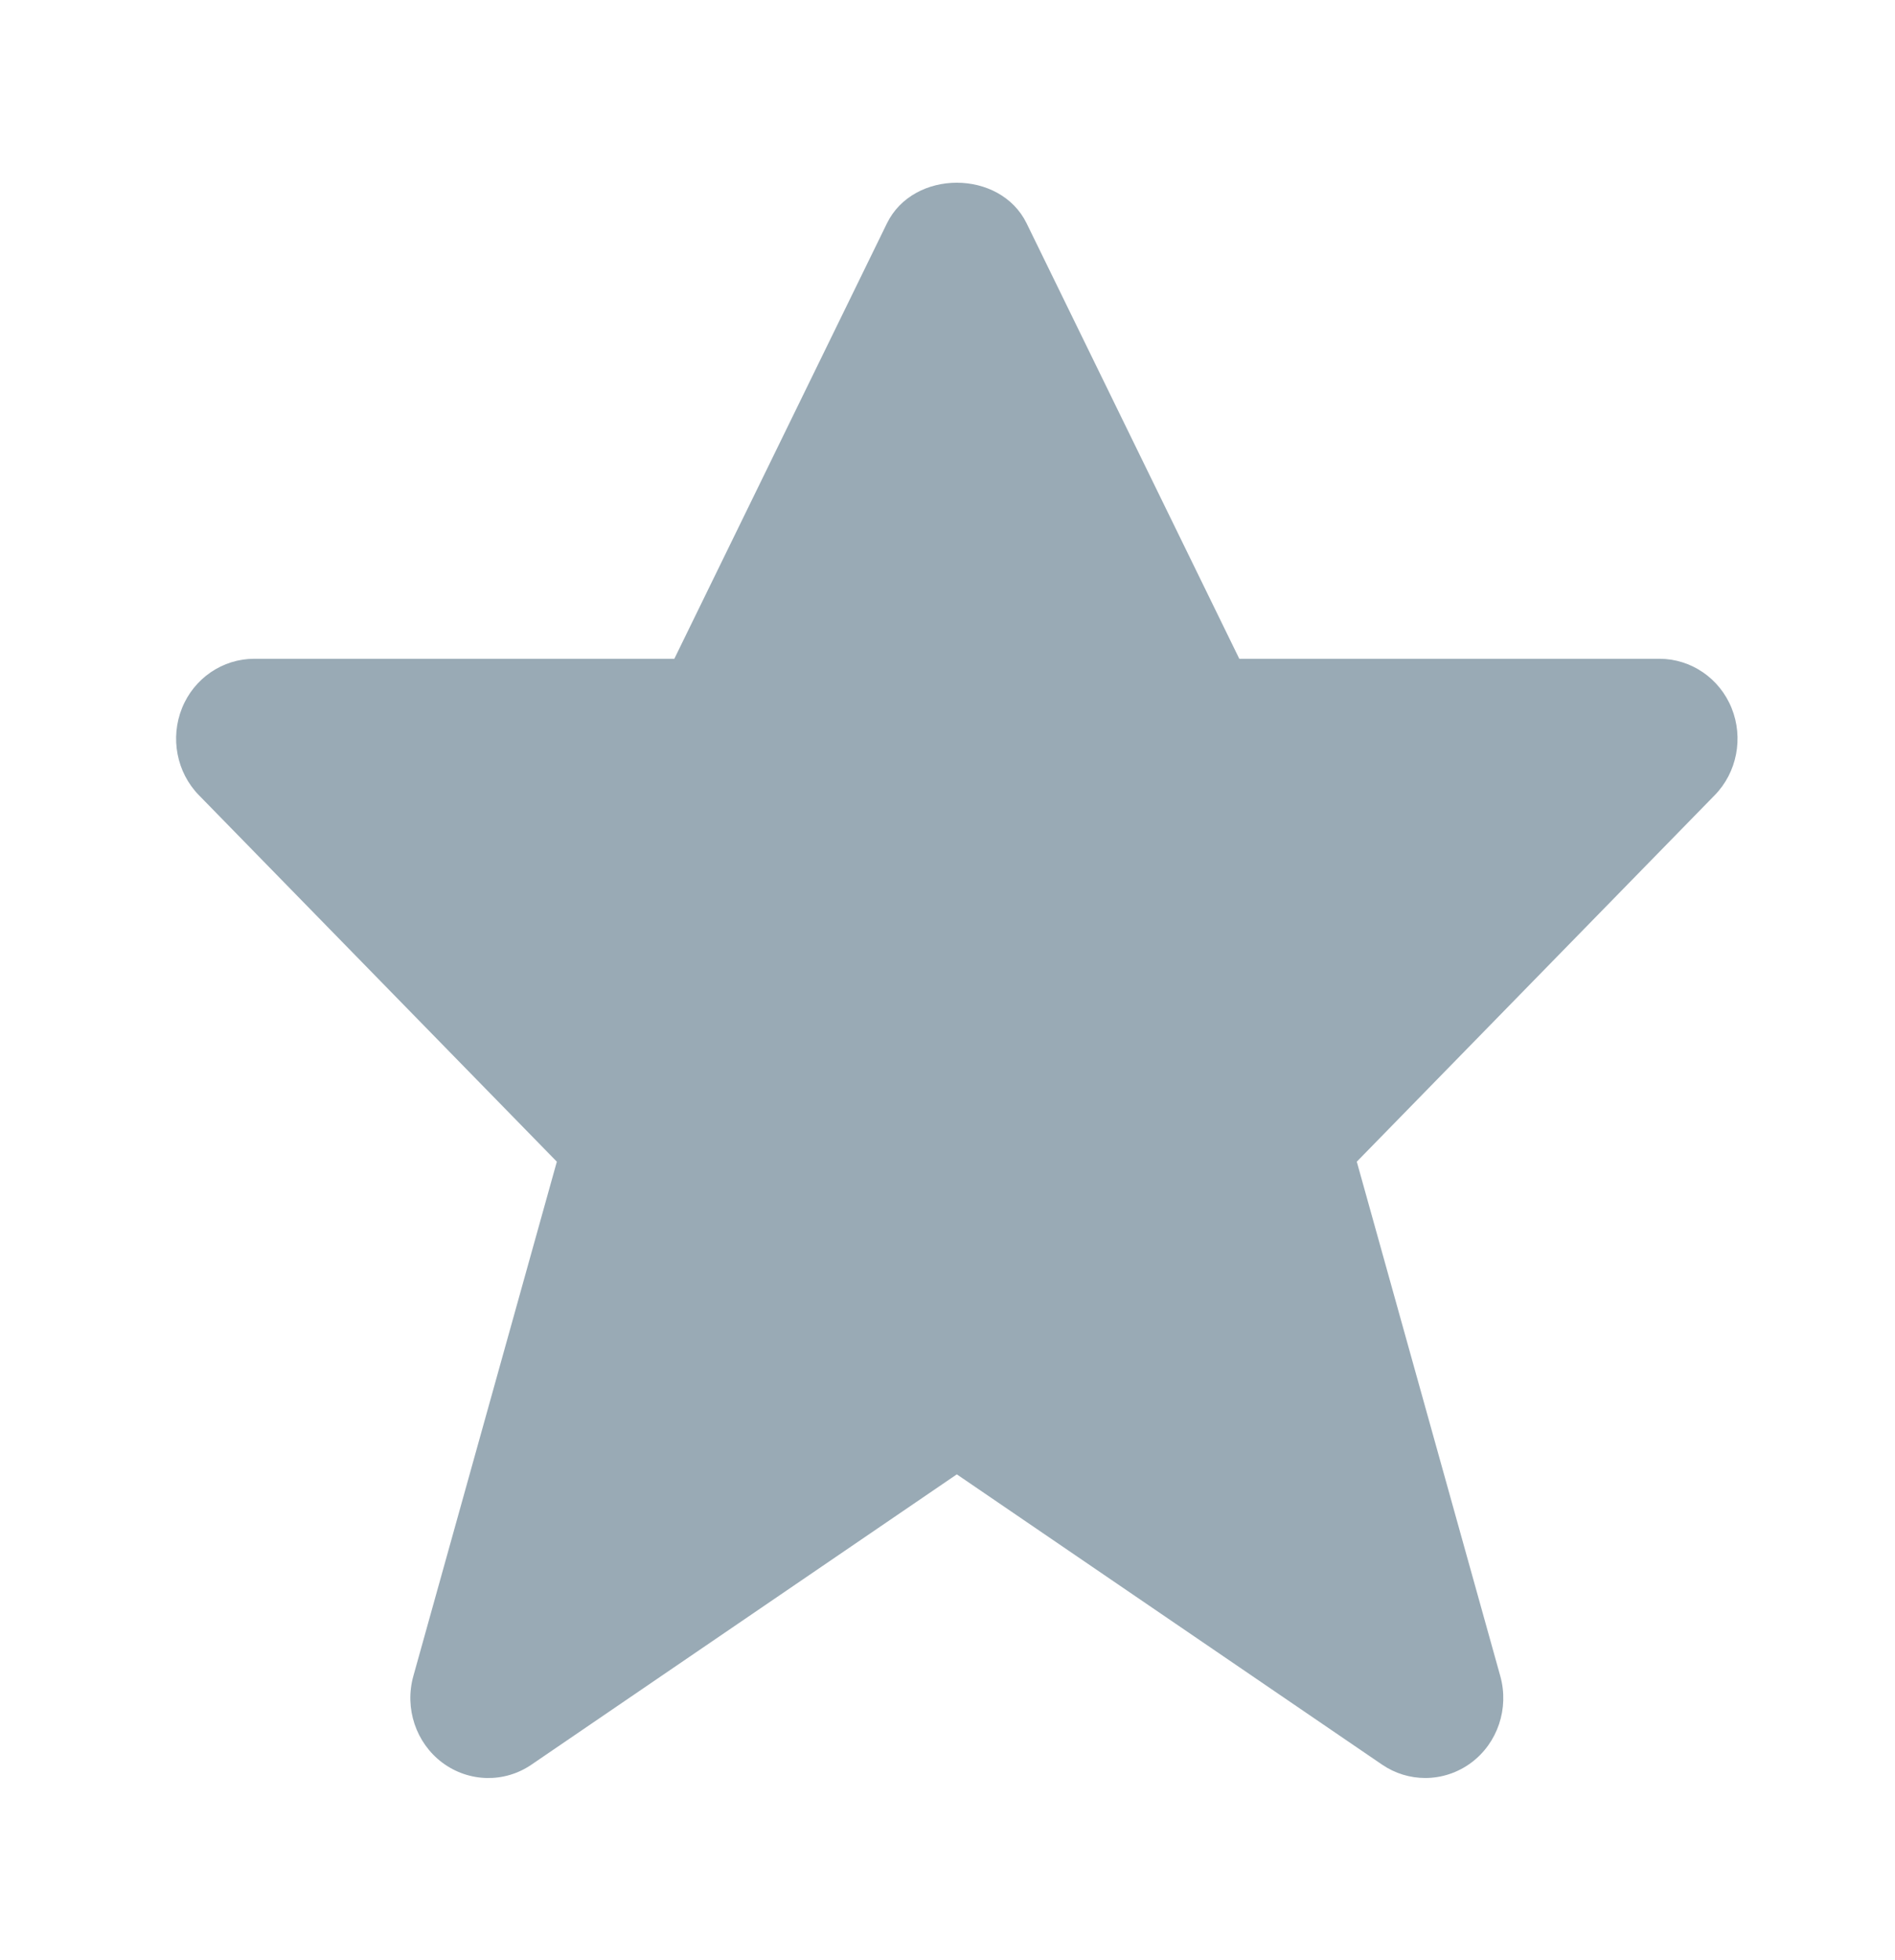 <svg width="59" height="61" viewBox="0 0 59 61" fill="none" xmlns="http://www.w3.org/2000/svg">
<path d="M53.913 22.04C53.539 21.112 52.649 20.505 51.667 20.505H38.585L31.963 6.951C31.139 5.266 28.439 5.266 27.615 6.951L20.995 20.505H7.913C6.931 20.505 6.041 21.112 5.667 22.04C5.293 22.968 5.499 24.043 6.194 24.752L17.337 36.158L12.869 52.17C12.59 53.173 12.95 54.248 13.771 54.863C14.598 55.48 15.709 55.502 16.552 54.922L29.79 45.89L43.026 54.922C43.434 55.201 43.903 55.341 44.375 55.341C44.878 55.341 45.381 55.181 45.809 54.863C46.631 54.248 46.99 53.173 46.711 52.17L42.243 36.158L53.386 24.752C54.081 24.043 54.288 22.968 53.913 22.04Z" fill="#99AAB5"/>
</svg>
